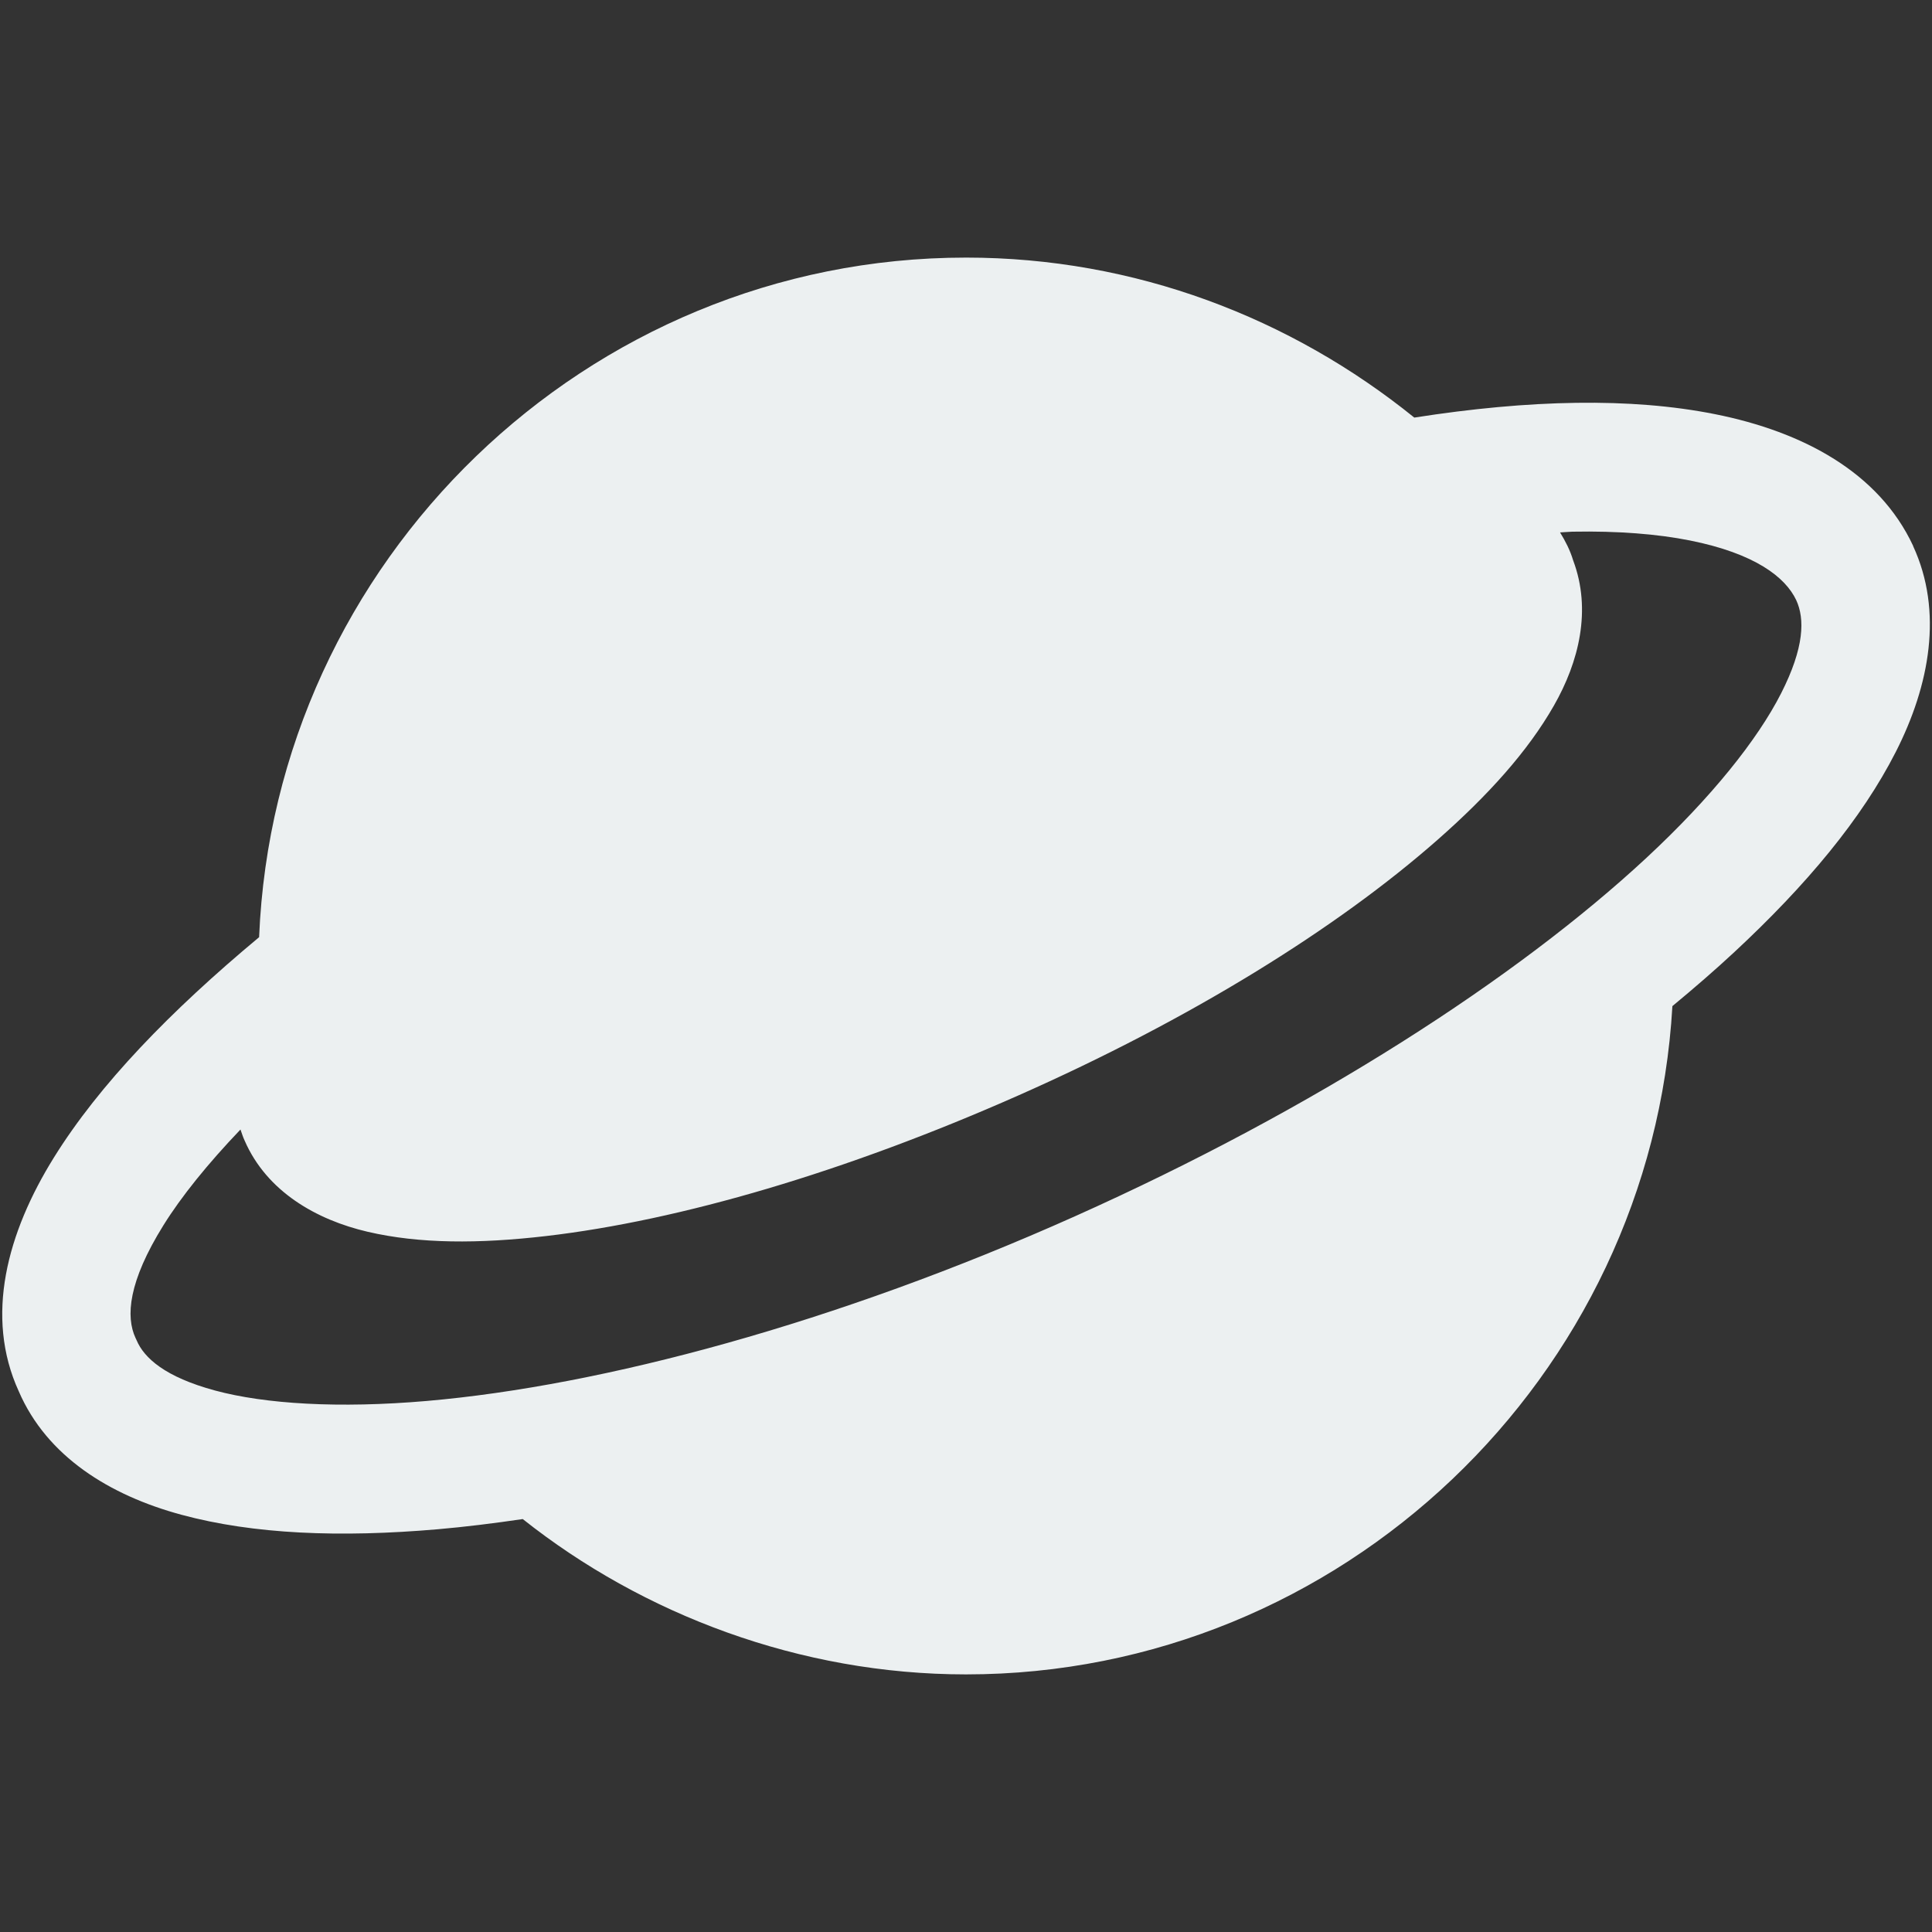 <svg xmlns="http://www.w3.org/2000/svg" x="0px" y="0px"
width="40" height="40"
viewBox="0 0 172 172"
style=" fill:#000000;"><rect x="0" y="0" width="172" height="172" fill="#333333" stroke="none"/><g fill="none" fill-rule="nonzero" stroke="none" stroke-width="1" stroke-linecap="butt" stroke-linejoin="miter" stroke-miterlimit="10" stroke-dasharray="" stroke-dashoffset="0" font-family="none" font-weight="none" font-size="none" text-anchor="none" style="mix-blend-mode: normal"><path d="M0,172v-172h172v172z" fill="none"></path><g fill="#ecf0f1"><path d="M86,22.933c-33.795,0 -61.562,27.026 -62.932,60.502c-7.922,6.599 -14.221,13.108 -18.264,19.608c-4.166,6.698 -6.188,14.149 -3.135,20.817c2.503,5.807 8.1,9.27 14.49,10.996c6.426,1.736 14.099,2.043 22.821,1.288c2.435,-0.211 4.969,-0.526 7.559,-0.907c10.675,8.476 24.663,13.829 39.461,13.829c33.455,0 61.005,-26.486 62.888,-59.495c1.939,-1.604 3.795,-3.211 5.521,-4.815c6.418,-5.965 11.338,-11.864 14.367,-17.816c3.029,-5.952 4.225,-12.513 1.545,-18.32v-0.011v-0.011c-3.054,-6.544 -9.801,-10.159 -17.626,-11.724c-7.504,-1.501 -16.539,-1.3 -26.785,0.302c-10.994,-8.886 -24.872,-14.244 -39.909,-14.244zM139.996,47.334c4.034,-0.074 7.563,0.205 10.459,0.784c5.784,1.157 8.499,3.266 9.462,5.319c0.757,1.647 0.738,4.186 -1.355,8.298c-2.095,4.117 -6.205,9.266 -11.971,14.624c-11.531,10.717 -29.592,22.395 -50.895,31.925c-21.285,9.522 -42.038,15.082 -57.703,16.439c-7.833,0.678 -14.397,0.273 -18.846,-0.929c-4.449,-1.202 -6.316,-2.892 -6.987,-4.479l-0.045,-0.101l-0.045,-0.09c-0.889,-1.905 -0.647,-5.014 2.475,-10.033c1.608,-2.585 3.946,-5.476 6.864,-8.533c0.121,0.327 0.215,0.66 0.37,0.985c1.975,4.545 6.398,7.056 10.952,8.118c4.623,1.078 9.904,1.075 15.879,0.381c11.949,-1.388 26.669,-5.714 42.003,-12.497c15.359,-6.793 28.373,-14.86 37.379,-22.788c4.503,-3.964 8.022,-7.865 10.347,-11.937c2.228,-3.901 3.374,-8.517 1.713,-12.934c-0.278,-0.922 -0.701,-1.729 -1.165,-2.486c0.356,-0.012 0.76,-0.061 1.109,-0.067z"></path></g></g></svg>